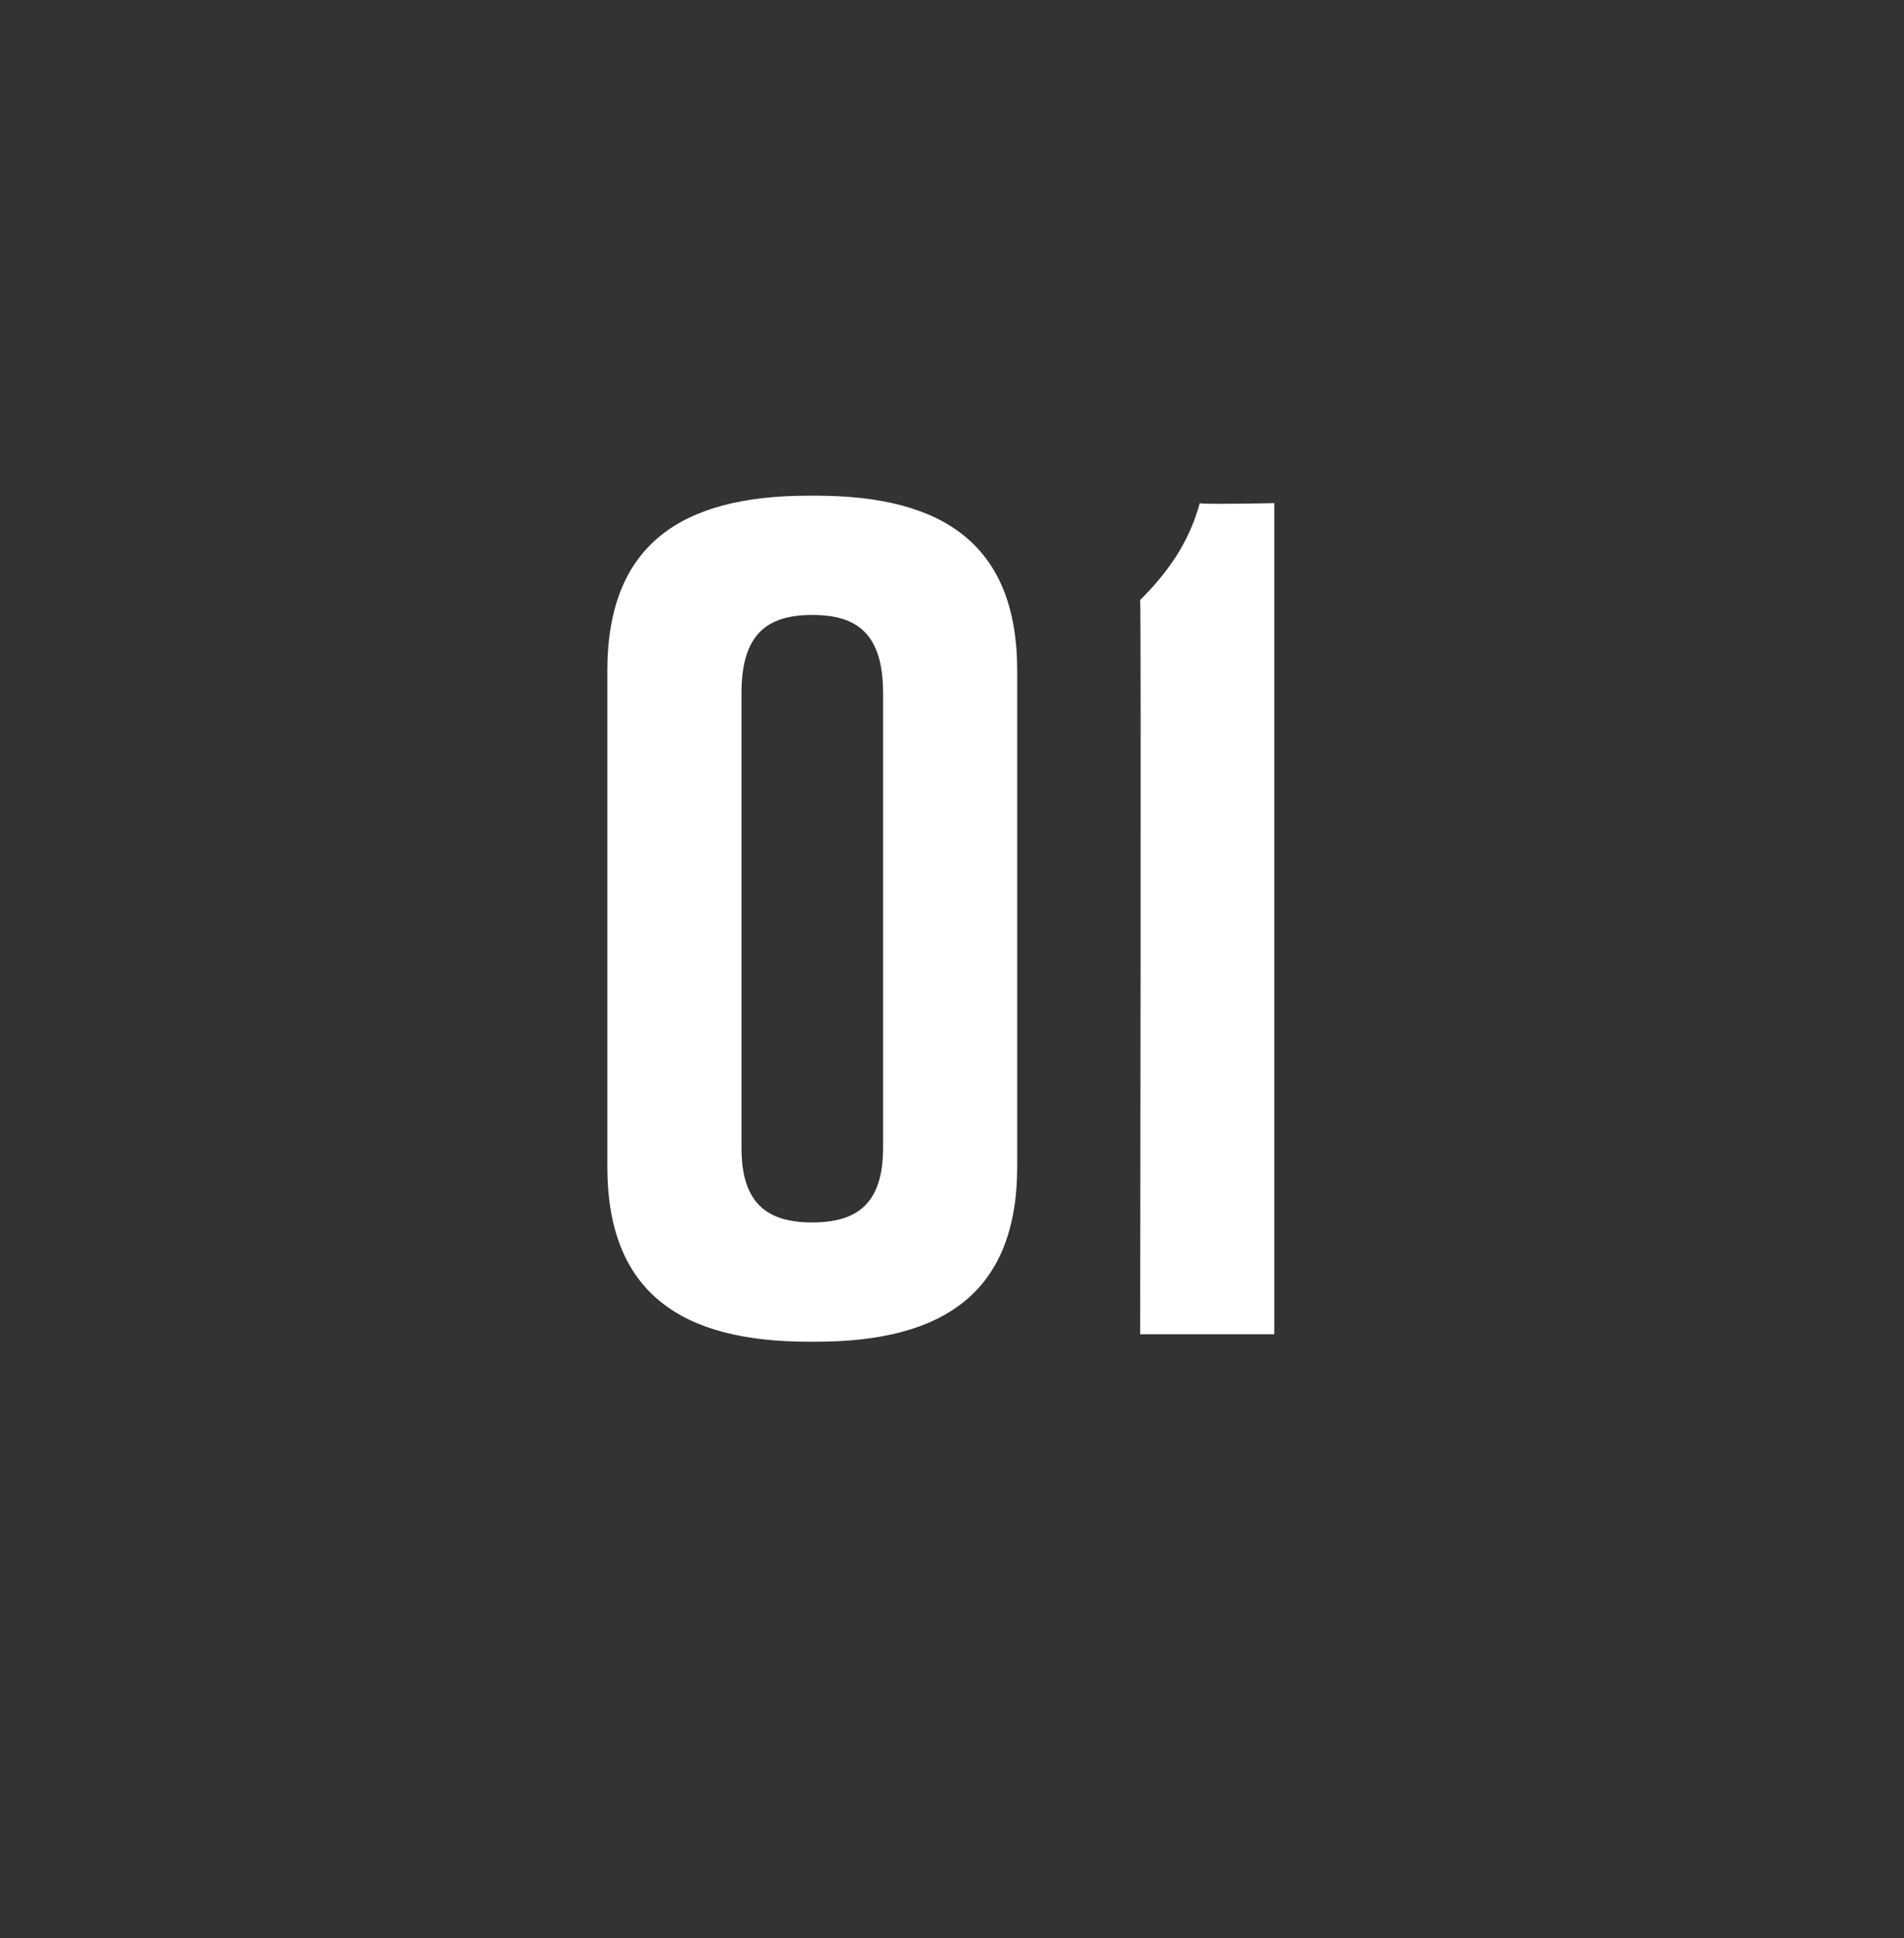 <?xml version="1.0" standalone="no"?><!DOCTYPE svg PUBLIC "-//W3C//DTD SVG 1.1//EN" "http://www.w3.org/Graphics/SVG/1.1/DTD/svg11.dtd"><svg xmlns="http://www.w3.org/2000/svg" version="1.1" width="51.1px" height="52px" viewBox="0 -11 51.1 52" style="top:-11px"><rect x="0" y="-11" width="51.1" height="52" fill="#333333" stroke="none"/><desc>01</desc><defs/><g id="Polygon295579"><path d="m27.3 7v13.3c0 3.4-2 4.7-5.4 4.7h-.2c-3.4 0-5.4-1.3-5.4-4.7V7c0-3.4 2-4.7 5.4-4.7h.2c3.4 0 5.4 1.3 5.4 4.7zm-5.5-1.5c-1.2 0-1.9.5-1.9 2.1v12.2c0 1.5.7 2 1.9 2c1.2 0 1.9-.5 1.9-2V7.6c0-1.6-.7-2.1-1.9-2.1zm8.8 19.3s.03-19.65 0-19.7c.7-.7 1.3-1.5 1.6-2.6c-.01.04 2 0 2 0v22.3h-3.6z" stroke="none" fill="#fff"/></g></svg>